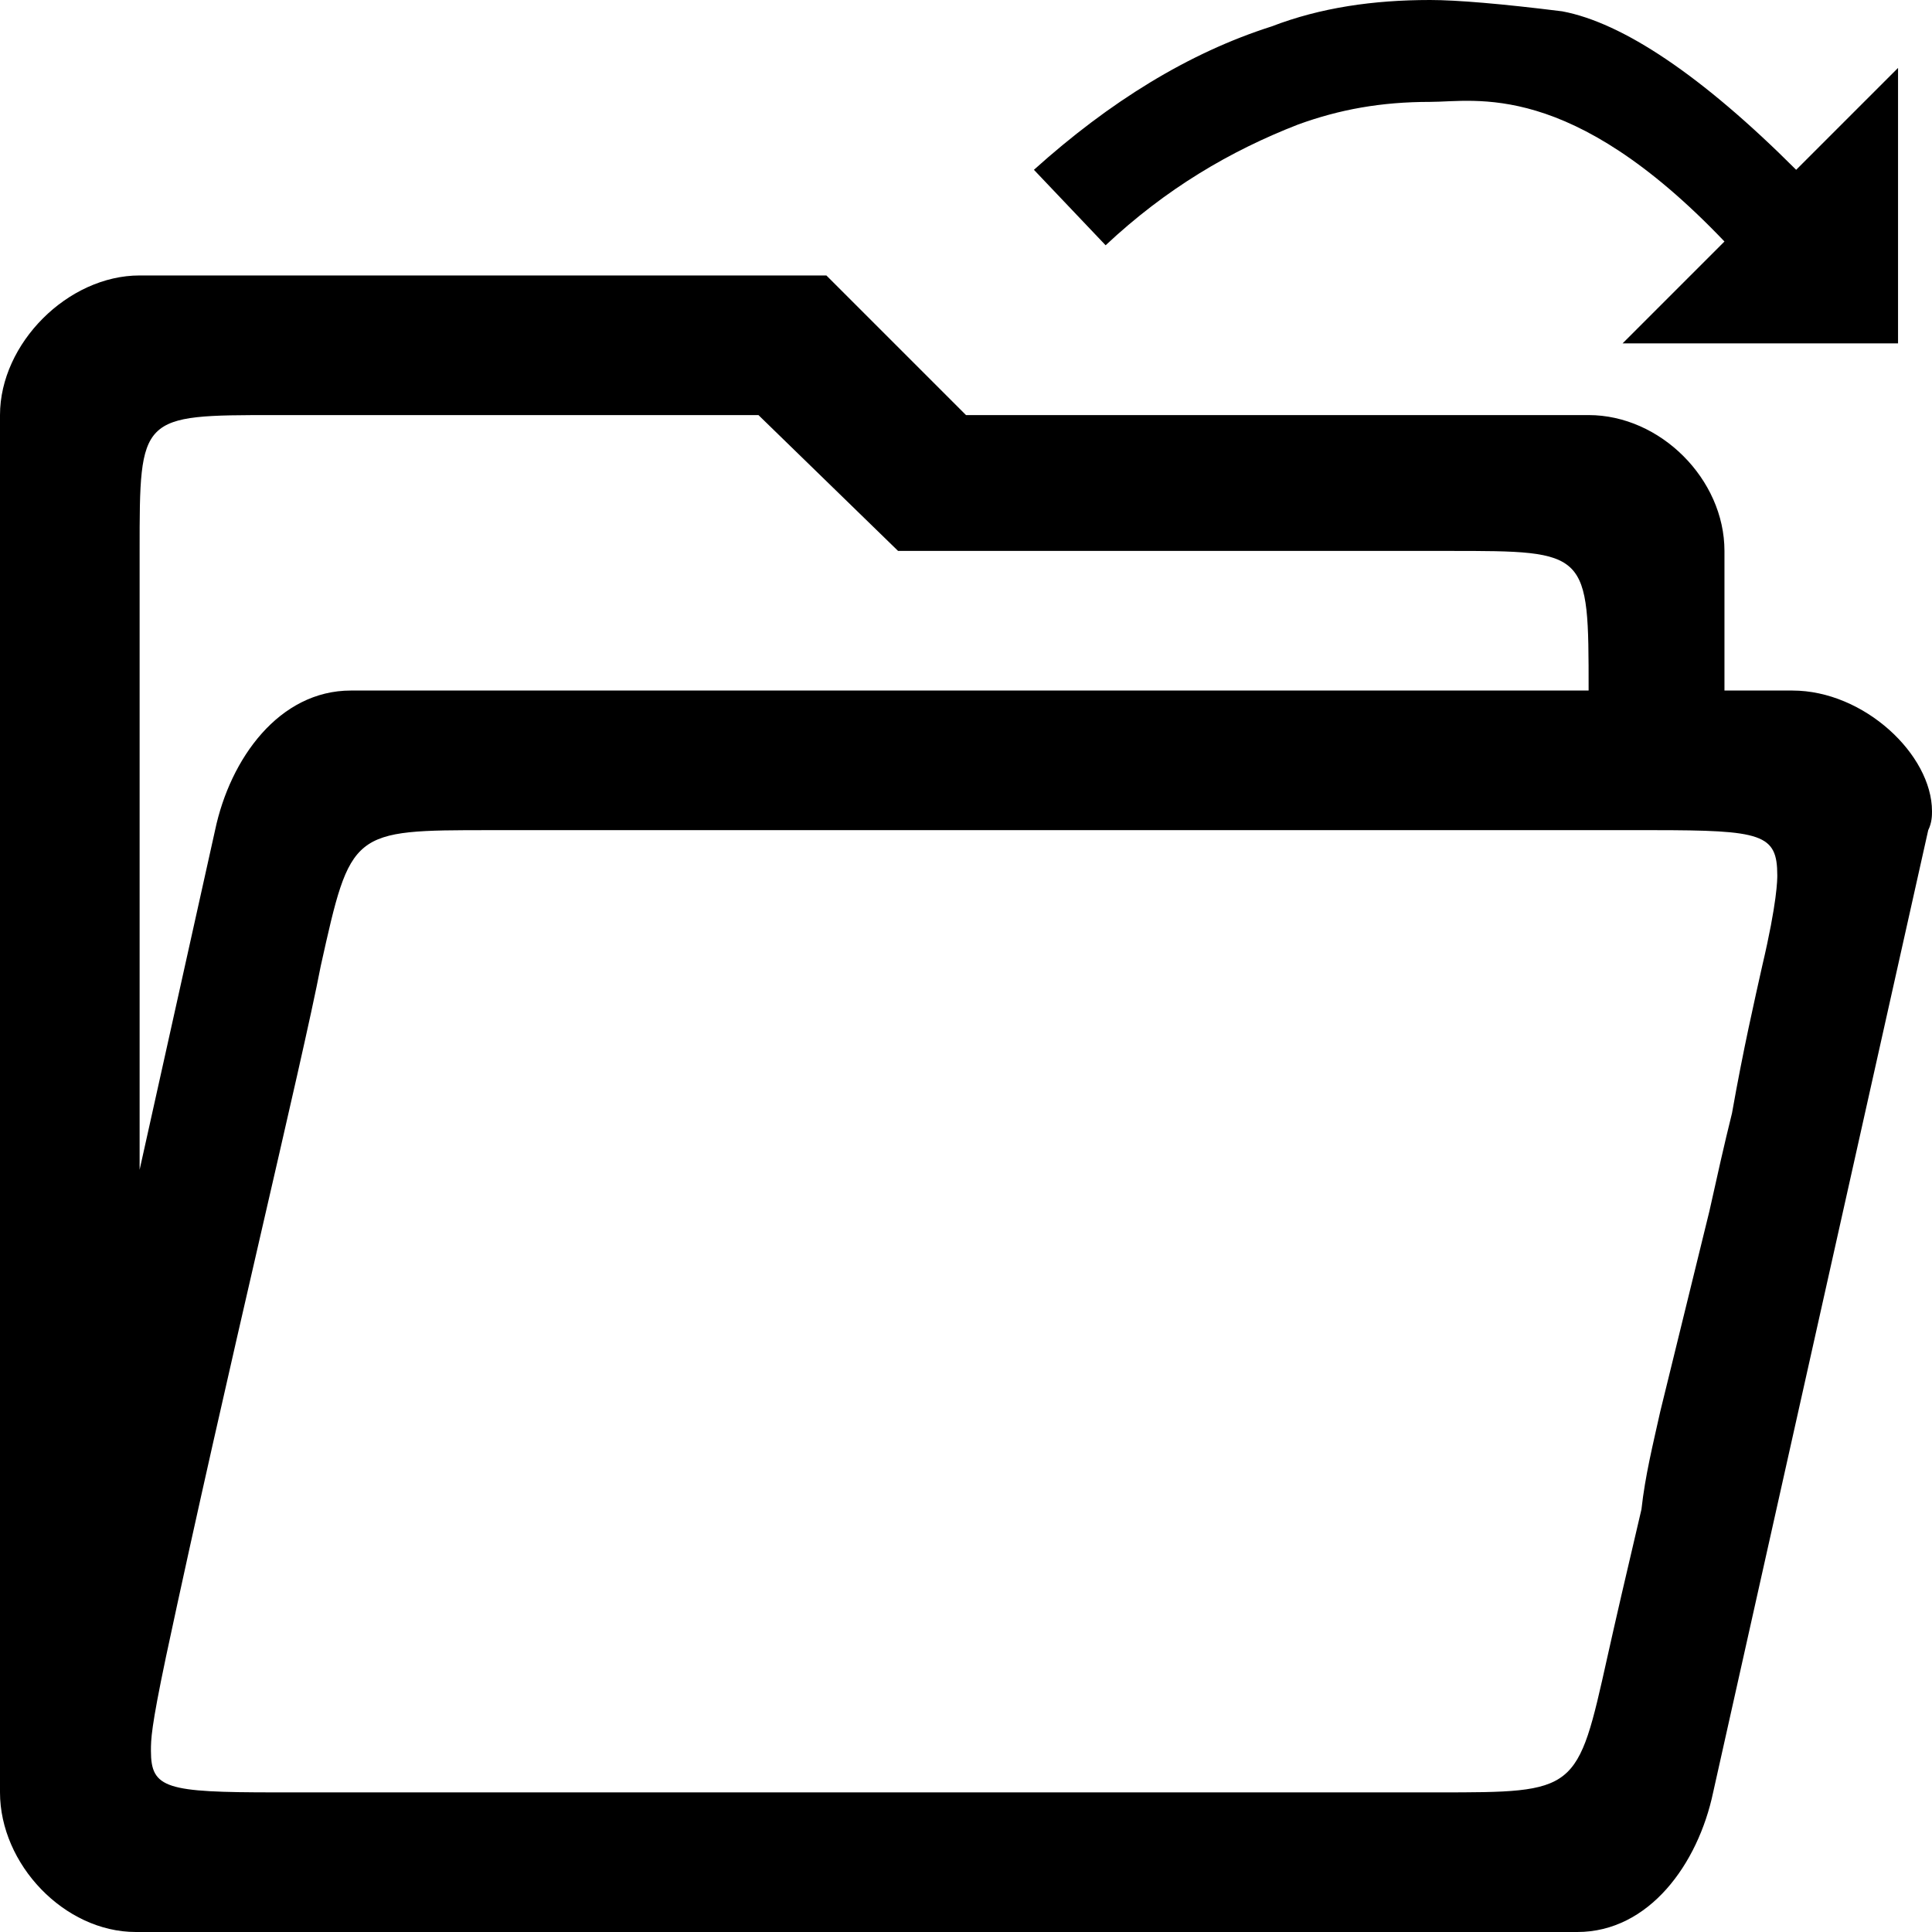 <svg xmlns="http://www.w3.org/2000/svg" viewBox="0 0 512 512">
	<path d="M503 18v73h-73l27-27c-41-43-66-37-78-37-13 0-24 2-35 6-18 7-35 17-51 32l-19-20c20-18 41-31 63-38 13-5 27-7 42-7 7 0 19 1 35 3 16 3 37 17 62 42zm-46 165h18c19 0 37 17 37 32 0 1 0 3-1 5l-57 255c-4 19-17 37-36 37H36c-19 0-36-18-36-37V110c0-19 18-37 37-37h182l37 37h165c19 0 36 17 36 36v37zM37 146v164l20-90c4-19 17-37 36-37h328c0-37 0-37-37-37H238l-37-36H73c-36 0-36 0-36 36zm430 110c4-17 4-23 4-24 0-11-4-12-33-12H130c-37 0-37 0-45 36-5 26-25 108-41 183-4 19-4 22-4 25 0 10 4 11 33 11h308c37 0 37 0 45-36 2-9 5-22 9-39 1-9 3-17 5-26l13-53c2-9 4-18 6-26 3-17 6-30 8-39z"/>
</svg>
